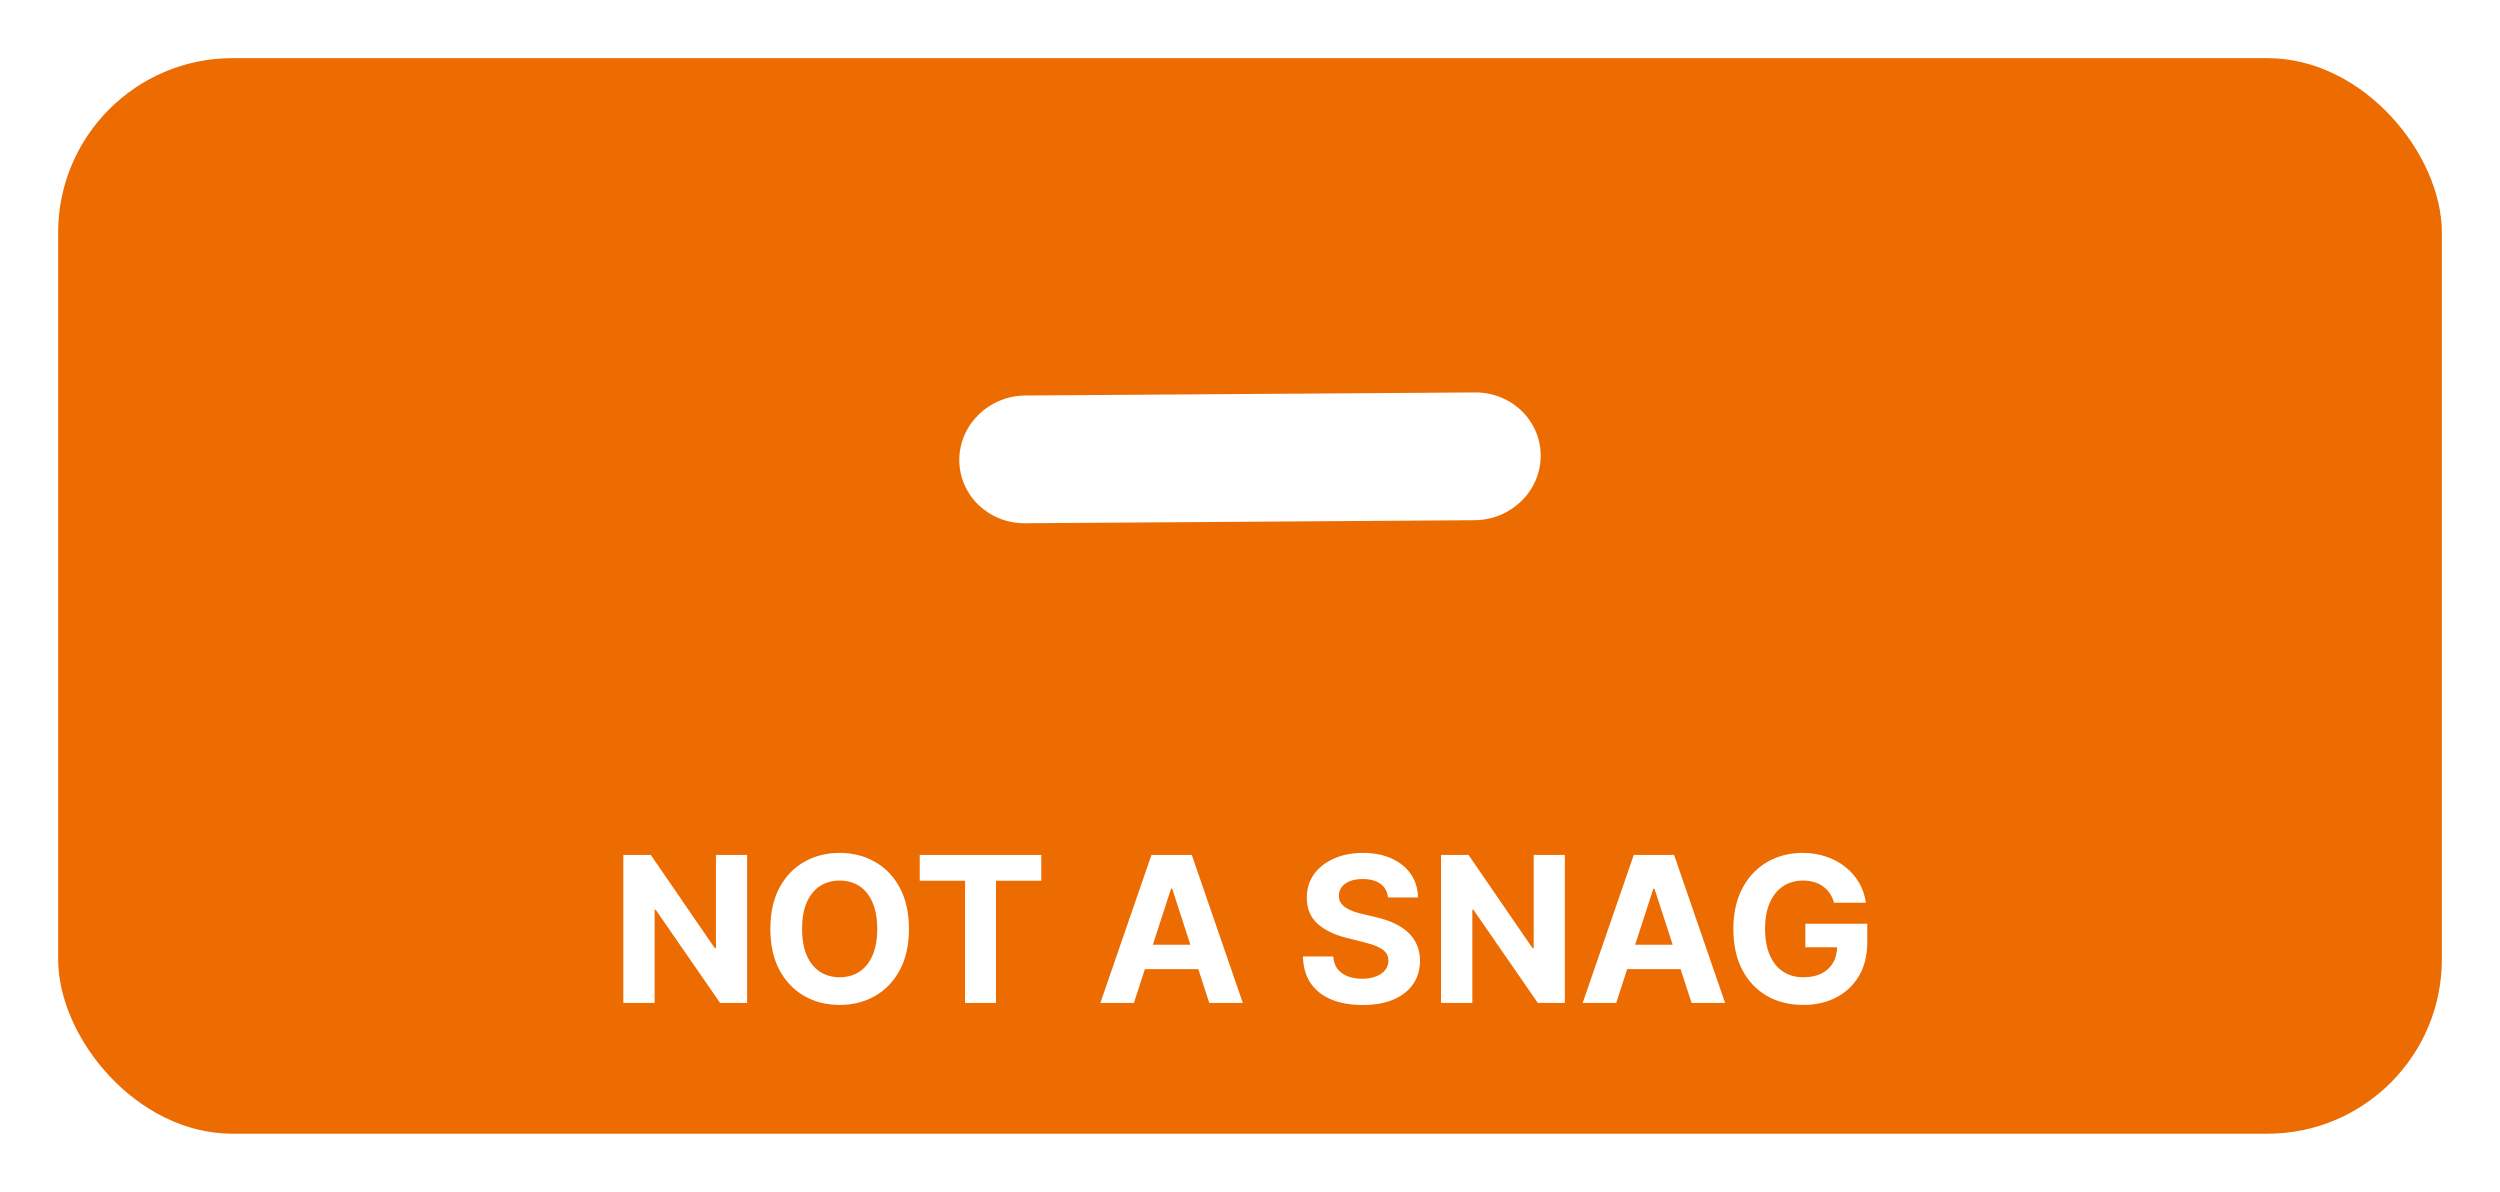 <svg width="172" height="82" viewBox="0 0 172 82" fill="none" xmlns="http://www.w3.org/2000/svg">
<g filter="url(#filter0_d_2775_29272)">
<rect x="4" width="164" height="74" rx="12" fill="#ED6C02"/>
<g filter="url(#filter1_d_2775_29272)">
<path d="M51.401 50.818V61H49.542L45.112 54.592H45.038V61H42.885V50.818H44.774L49.169 57.222H49.258V50.818H51.401ZM62.536 55.909C62.536 57.019 62.326 57.964 61.905 58.743C61.487 59.522 60.917 60.117 60.195 60.528C59.476 60.935 58.667 61.139 57.769 61.139C56.864 61.139 56.052 60.934 55.333 60.523C54.613 60.112 54.045 59.517 53.627 58.738C53.21 57.959 53.001 57.016 53.001 55.909C53.001 54.799 53.21 53.854 53.627 53.075C54.045 52.296 54.613 51.703 55.333 51.295C56.052 50.885 56.864 50.679 57.769 50.679C58.667 50.679 59.476 50.885 60.195 51.295C60.917 51.703 61.487 52.296 61.905 53.075C62.326 53.854 62.536 54.799 62.536 55.909ZM60.354 55.909C60.354 55.19 60.246 54.583 60.031 54.09C59.819 53.596 59.519 53.221 59.131 52.966C58.743 52.711 58.289 52.583 57.769 52.583C57.248 52.583 56.794 52.711 56.406 52.966C56.019 53.221 55.717 53.596 55.502 54.09C55.289 54.583 55.183 55.19 55.183 55.909C55.183 56.628 55.289 57.235 55.502 57.729C55.717 58.222 56.019 58.597 56.406 58.852C56.794 59.108 57.248 59.235 57.769 59.235C58.289 59.235 58.743 59.108 59.131 58.852C59.519 58.597 59.819 58.222 60.031 57.729C60.246 57.235 60.354 56.628 60.354 55.909ZM63.278 52.593V50.818H71.641V52.593H68.523V61H66.396V52.593H63.278ZM78.013 61H75.706L79.221 50.818H81.995L85.505 61H83.198L80.648 53.145H80.568L78.013 61ZM77.869 56.998H83.318V58.678H77.869V56.998ZM95.494 53.746C95.454 53.345 95.284 53.034 94.982 52.812C94.681 52.59 94.271 52.479 93.754 52.479C93.403 52.479 93.106 52.528 92.864 52.628C92.622 52.724 92.437 52.858 92.308 53.031C92.182 53.203 92.119 53.398 92.119 53.617C92.112 53.8 92.15 53.959 92.233 54.094C92.319 54.23 92.437 54.348 92.586 54.447C92.735 54.544 92.907 54.628 93.103 54.701C93.299 54.771 93.507 54.83 93.729 54.88L94.644 55.099C95.088 55.198 95.496 55.331 95.867 55.496C96.238 55.662 96.56 55.866 96.832 56.108C97.103 56.35 97.314 56.635 97.463 56.963C97.615 57.291 97.693 57.667 97.697 58.092C97.693 58.715 97.534 59.255 97.219 59.712C96.908 60.166 96.457 60.519 95.867 60.771C95.281 61.02 94.573 61.144 93.744 61.144C92.922 61.144 92.206 61.018 91.597 60.766C90.99 60.514 90.516 60.142 90.175 59.648C89.837 59.151 89.659 58.536 89.643 57.803H91.726C91.749 58.145 91.847 58.43 92.019 58.658C92.195 58.884 92.428 59.054 92.72 59.17C93.015 59.283 93.348 59.34 93.719 59.34C94.084 59.34 94.401 59.286 94.669 59.18C94.941 59.074 95.151 58.927 95.3 58.738C95.45 58.549 95.524 58.332 95.524 58.087C95.524 57.858 95.456 57.666 95.32 57.51C95.188 57.354 94.992 57.222 94.734 57.112C94.478 57.003 94.165 56.903 93.794 56.814L92.685 56.535C91.827 56.327 91.149 56 90.652 55.556C90.155 55.112 89.908 54.514 89.911 53.761C89.908 53.145 90.072 52.606 90.403 52.146C90.738 51.685 91.197 51.325 91.781 51.067C92.364 50.808 93.027 50.679 93.769 50.679C94.525 50.679 95.184 50.808 95.748 51.067C96.315 51.325 96.755 51.685 97.07 52.146C97.385 52.606 97.548 53.14 97.558 53.746H95.494ZM107.661 50.818V61H105.802L101.372 54.592H101.297V61H99.145V50.818H101.034L105.429 57.222H105.518V50.818H107.661ZM111.195 61H108.888L112.403 50.818H115.177L118.687 61H116.38L113.83 53.145H113.75L111.195 61ZM111.05 56.998H116.499V58.678H111.05V56.998ZM126.185 54.109C126.116 53.867 126.018 53.654 125.892 53.468C125.766 53.279 125.612 53.12 125.43 52.991C125.251 52.858 125.045 52.757 124.813 52.688C124.584 52.618 124.331 52.583 124.052 52.583C123.532 52.583 123.075 52.712 122.68 52.971C122.289 53.229 121.984 53.606 121.765 54.099C121.547 54.59 121.437 55.19 121.437 55.899C121.437 56.608 121.545 57.212 121.76 57.709C121.976 58.206 122.281 58.586 122.675 58.847C123.07 59.106 123.535 59.235 124.072 59.235C124.559 59.235 124.975 59.149 125.32 58.977C125.668 58.801 125.933 58.554 126.116 58.236C126.301 57.918 126.394 57.541 126.394 57.107L126.831 57.172H124.206V55.551H128.467V56.834C128.467 57.729 128.278 58.498 127.9 59.141C127.523 59.78 127.002 60.274 126.339 60.622C125.676 60.967 124.917 61.139 124.062 61.139C123.108 61.139 122.269 60.929 121.547 60.508C120.824 60.084 120.261 59.482 119.856 58.703C119.455 57.921 119.255 56.993 119.255 55.919C119.255 55.094 119.374 54.358 119.613 53.712C119.855 53.062 120.193 52.512 120.627 52.061C121.061 51.61 121.567 51.267 122.143 51.032C122.72 50.797 123.345 50.679 124.018 50.679C124.594 50.679 125.131 50.764 125.628 50.932C126.126 51.098 126.566 51.334 126.951 51.639C127.339 51.943 127.655 52.306 127.9 52.727C128.146 53.145 128.303 53.606 128.373 54.109H126.185Z" fill="white"/>
</g>
<g clip-path="url(#clip0_2775_29272)">
<path fill-rule="evenodd" clip-rule="evenodd" d="M101.481 23C103.982 22.982 106.005 24.933 106 27.361C105.994 29.788 103.962 31.771 101.461 31.79C91.147 31.86 80.833 31.93 70.519 32C68.018 32.019 65.995 30.067 66 27.639C66.006 25.212 68.038 23.23 70.539 23.211C80.853 23.141 91.167 23.071 101.481 23Z" fill="white"/>
</g>
</g>
<defs>
<filter id="filter0_d_2775_29272" x="0" y="0" width="172" height="82" filterUnits="userSpaceOnUse" color-interpolation-filters="sRGB">
<feFlood flood-opacity="0" result="BackgroundImageFix"/>
<feColorMatrix in="SourceAlpha" type="matrix" values="0 0 0 0 0 0 0 0 0 0 0 0 0 0 0 0 0 0 127 0" result="hardAlpha"/>
<feOffset dy="4"/>
<feGaussianBlur stdDeviation="2"/>
<feComposite in2="hardAlpha" operator="out"/>
<feColorMatrix type="matrix" values="0 0 0 0 0 0 0 0 0 0 0 0 0 0 0 0 0 0 0.25 0"/>
<feBlend mode="normal" in2="BackgroundImageFix" result="effect1_dropShadow_2775_29272"/>
<feBlend mode="normal" in="SourceGraphic" in2="effect1_dropShadow_2775_29272" result="shape"/>
</filter>
<filter id="filter1_d_2775_29272" x="38.887" y="50.679" width="93.582" height="18.465" filterUnits="userSpaceOnUse" color-interpolation-filters="sRGB">
<feFlood flood-opacity="0" result="BackgroundImageFix"/>
<feColorMatrix in="SourceAlpha" type="matrix" values="0 0 0 0 0 0 0 0 0 0 0 0 0 0 0 0 0 0 127 0" result="hardAlpha"/>
<feOffset dy="4"/>
<feGaussianBlur stdDeviation="2"/>
<feComposite in2="hardAlpha" operator="out"/>
<feColorMatrix type="matrix" values="0 0 0 0 0 0 0 0 0 0 0 0 0 0 0 0 0 0 0.25 0"/>
<feBlend mode="normal" in2="BackgroundImageFix" result="effect1_dropShadow_2775_29272"/>
<feBlend mode="normal" in="SourceGraphic" in2="effect1_dropShadow_2775_29272" result="shape"/>
</filter>
<clipPath id="clip0_2775_29272">
<rect width="40" height="9" fill="white" transform="translate(66 23)"/>
</clipPath>
</defs>
</svg>
